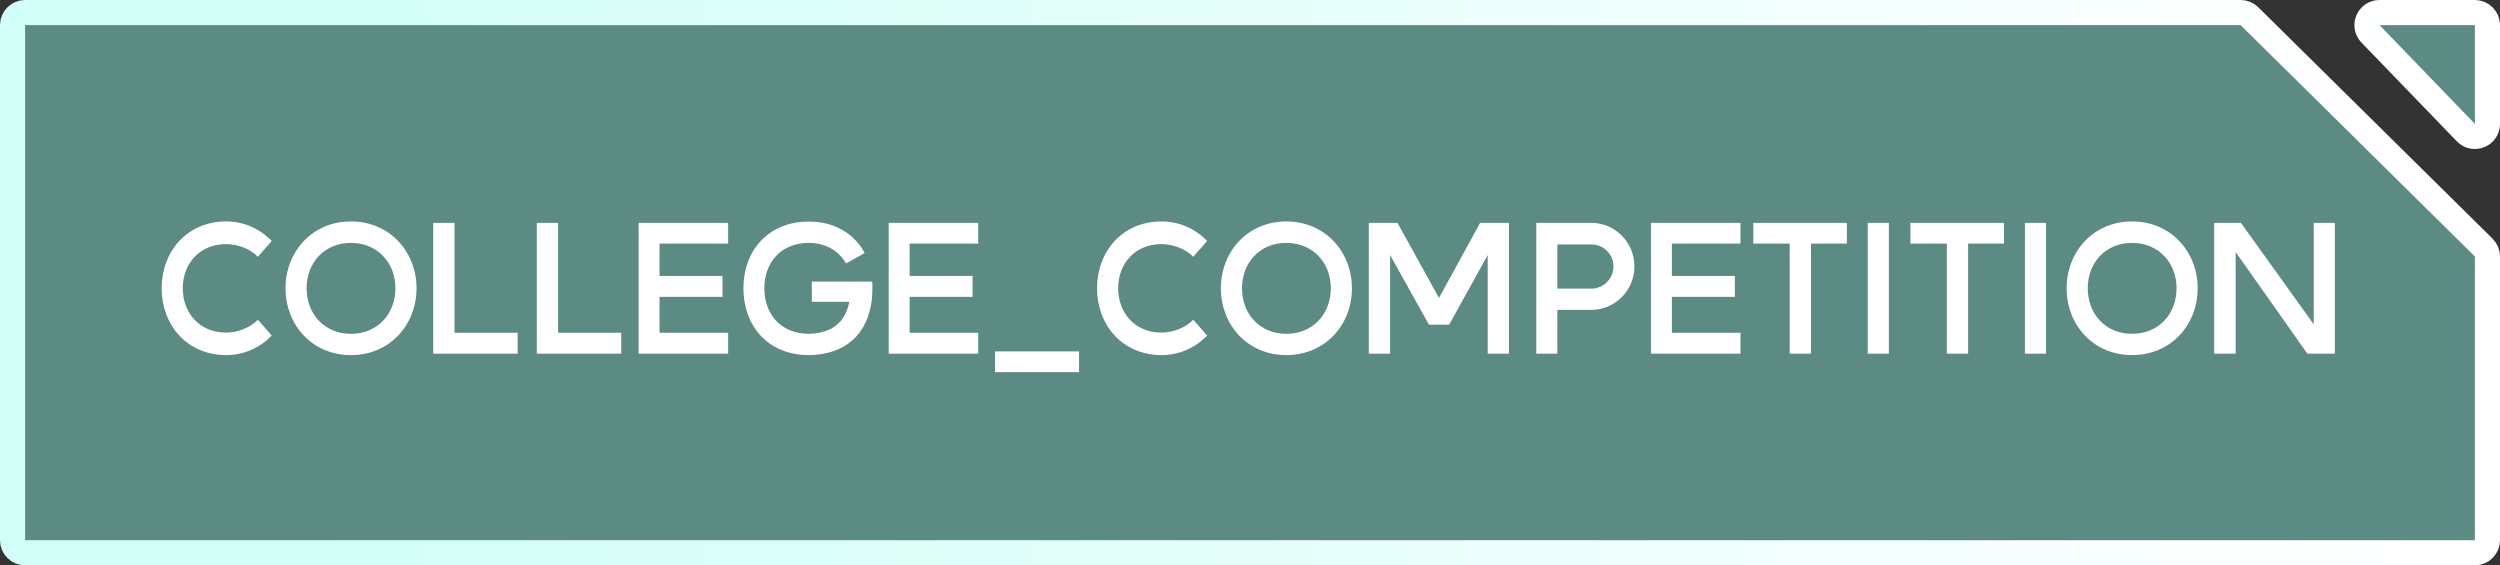 <svg width="199" height="45" viewBox="0 0 199 45" fill="none" xmlns="http://www.w3.org/2000/svg">
<rect x="0" y="0" width="199" height="45" fill="#333333" stroke="none"/>
<path d="M178.354 1C178.617 1 178.869 1.104 179.056 1.289L197.703 19.706C197.893 19.894 198 20.151 198 20.418V43C198 43.552 197.552 44 197 44H2C1.448 44 1 43.552 1 43V2C1 1.448 1.448 1 2 1H178.354Z" fill="#86E4D4" fill-opacity="0.5"/>
<path d="M196.281 10.553C196.905 11.2 198 10.758 198 9.858V2C198 1.448 197.552 1 197 1H189.411C188.529 1 188.079 2.06 188.692 2.695L196.281 10.553Z" fill="#86E4D4" fill-opacity="0.5"/>
<path d="M178.354 1C178.617 1 178.869 1.104 179.056 1.289L197.703 19.706C197.893 19.894 198 20.151 198 20.418V43C198 43.552 197.552 44 197 44H2C1.448 44 1 43.552 1 43V2C1 1.448 1.448 1 2 1H178.354Z" stroke="url(#paint0_linear_328_331)" stroke-width="2" stroke-linejoin="round"/>
<path d="M196.281 10.553C196.905 11.2 198 10.758 198 9.858V2C198 1.448 197.552 1 197 1H189.411C188.529 1 188.079 2.06 188.692 2.695L196.281 10.553Z" stroke="url(#paint1_linear_328_331)" stroke-width="2" stroke-linejoin="round"/>
<path d="M18.006 28.266C14.87 28.266 12.868 25.858 12.868 22.946C12.868 20.034 14.87 17.626 18.006 17.626C19.434 17.626 20.708 18.228 21.632 19.18L20.526 20.44C19.924 19.81 18.916 19.432 17.992 19.432C15.878 19.432 14.548 21 14.548 22.946C14.548 24.906 15.878 26.474 17.992 26.474C18.916 26.474 19.924 26.082 20.526 25.452L21.632 26.712C20.708 27.664 19.434 28.266 18.006 28.266ZM27.934 26.572C30.062 26.572 31.476 24.976 31.476 22.946C31.476 20.93 30.062 19.334 27.934 19.334C25.806 19.334 24.406 20.93 24.406 22.946C24.406 24.976 25.806 26.572 27.934 26.572ZM22.726 22.946C22.726 20.034 24.854 17.626 27.934 17.626C31.014 17.626 33.156 20.034 33.156 22.946C33.156 25.872 31.014 28.266 27.934 28.266C24.854 28.266 22.726 25.872 22.726 22.946ZM36.18 17.738V26.488H41.206V28.154H34.486V17.738H36.18ZM44.424 17.738V26.488H49.45V28.154H42.73V17.738H44.424ZM57.96 17.738V19.39H52.5V21.966H57.512V23.632H52.5V26.488H57.96V28.154H50.834V17.738H57.96ZM69.424 22.414C69.48 22.764 69.41 23.744 69.41 23.744C69.116 26.628 67.254 28.238 64.384 28.266C61.108 28.266 59.176 25.914 59.176 22.946C59.176 19.992 61.108 17.64 64.384 17.64C67.744 17.64 68.822 20.146 68.822 20.146L67.338 20.972C67.338 20.972 66.582 19.334 64.384 19.334C62.144 19.334 60.842 20.916 60.842 22.946C60.842 24.99 62.144 26.572 64.384 26.572C65.854 26.53 67.24 25.956 67.604 24.024H64.622V22.414H69.424ZM77.866 17.738V19.39H72.406V21.966H77.418V23.632H72.406V26.488H77.866V28.154H70.74V17.738H77.866ZM79.201 27.972H85.893V29.624H79.201V27.972ZM92.463 28.266C89.327 28.266 87.325 25.858 87.325 22.946C87.325 20.034 89.327 17.626 92.463 17.626C93.891 17.626 95.165 18.228 96.089 19.18L94.983 20.44C94.381 19.81 93.373 19.432 92.449 19.432C90.335 19.432 89.005 21 89.005 22.946C89.005 24.906 90.335 26.474 92.449 26.474C93.373 26.474 94.381 26.082 94.983 25.452L96.089 26.712C95.165 27.664 93.891 28.266 92.463 28.266ZM102.391 26.572C104.519 26.572 105.933 24.976 105.933 22.946C105.933 20.93 104.519 19.334 102.391 19.334C100.263 19.334 98.863 20.93 98.863 22.946C98.863 24.976 100.263 26.572 102.391 26.572ZM97.183 22.946C97.183 20.034 99.311 17.626 102.391 17.626C105.471 17.626 107.613 20.034 107.613 22.946C107.613 25.872 105.471 28.266 102.391 28.266C99.311 28.266 97.183 25.872 97.183 22.946ZM120.115 17.738V28.154H118.421V20.3L115.355 25.844H113.745L110.651 20.3V28.154H108.957V17.738H111.239L114.543 23.716L117.819 17.738H120.115ZM126.683 22.974C127.649 22.974 128.433 22.162 128.433 21.21C128.433 20.244 127.649 19.46 126.683 19.46H123.967V22.974H126.683ZM122.287 28.154V17.738H126.655C128.573 17.738 130.099 19.292 130.099 21.21C130.099 23.1 128.573 24.668 126.655 24.668H123.967V28.154H122.287ZM138.542 17.738V19.39H133.082V21.966H138.094V23.632H133.082V26.488H138.542V28.154H131.416V17.738H138.542ZM147.01 17.738V19.39H144.154V28.154H142.46V19.39H139.562V17.738H147.01ZM148.674 17.738H150.354V28.154H148.674V17.738ZM159.519 17.738V19.39H156.663V28.154H154.969V19.39H152.071V17.738H159.519ZM161.184 17.738H162.864V28.154H161.184V17.738ZM169.712 26.572C171.84 26.572 173.254 24.976 173.254 22.946C173.254 20.93 171.84 19.334 169.712 19.334C167.584 19.334 166.184 20.93 166.184 22.946C166.184 24.976 167.584 26.572 169.712 26.572ZM164.504 22.946C164.504 20.034 166.632 17.626 169.712 17.626C172.792 17.626 174.934 20.034 174.934 22.946C174.934 25.872 172.792 28.266 169.712 28.266C166.632 28.266 164.504 25.872 164.504 22.946ZM185.853 17.738V28.154H183.669L177.957 20.062V28.154H176.249V17.738H178.377L184.173 25.816V17.738H185.853Z" fill="white"/>
<defs>
<linearGradient id="paint0_linear_328_331" x1="192.5" y1="44" x2="21" y2="44" gradientUnits="userSpaceOnUse">
<stop stop-color="white"/>
<stop offset="1" stop-color="#D1FFF7"/>
</linearGradient>
<linearGradient id="paint1_linear_328_331" x1="192.5" y1="44" x2="21" y2="44" gradientUnits="userSpaceOnUse">
<stop stop-color="white"/>
<stop offset="1" stop-color="#D1FFF7"/>
</linearGradient>
</defs>
</svg>
